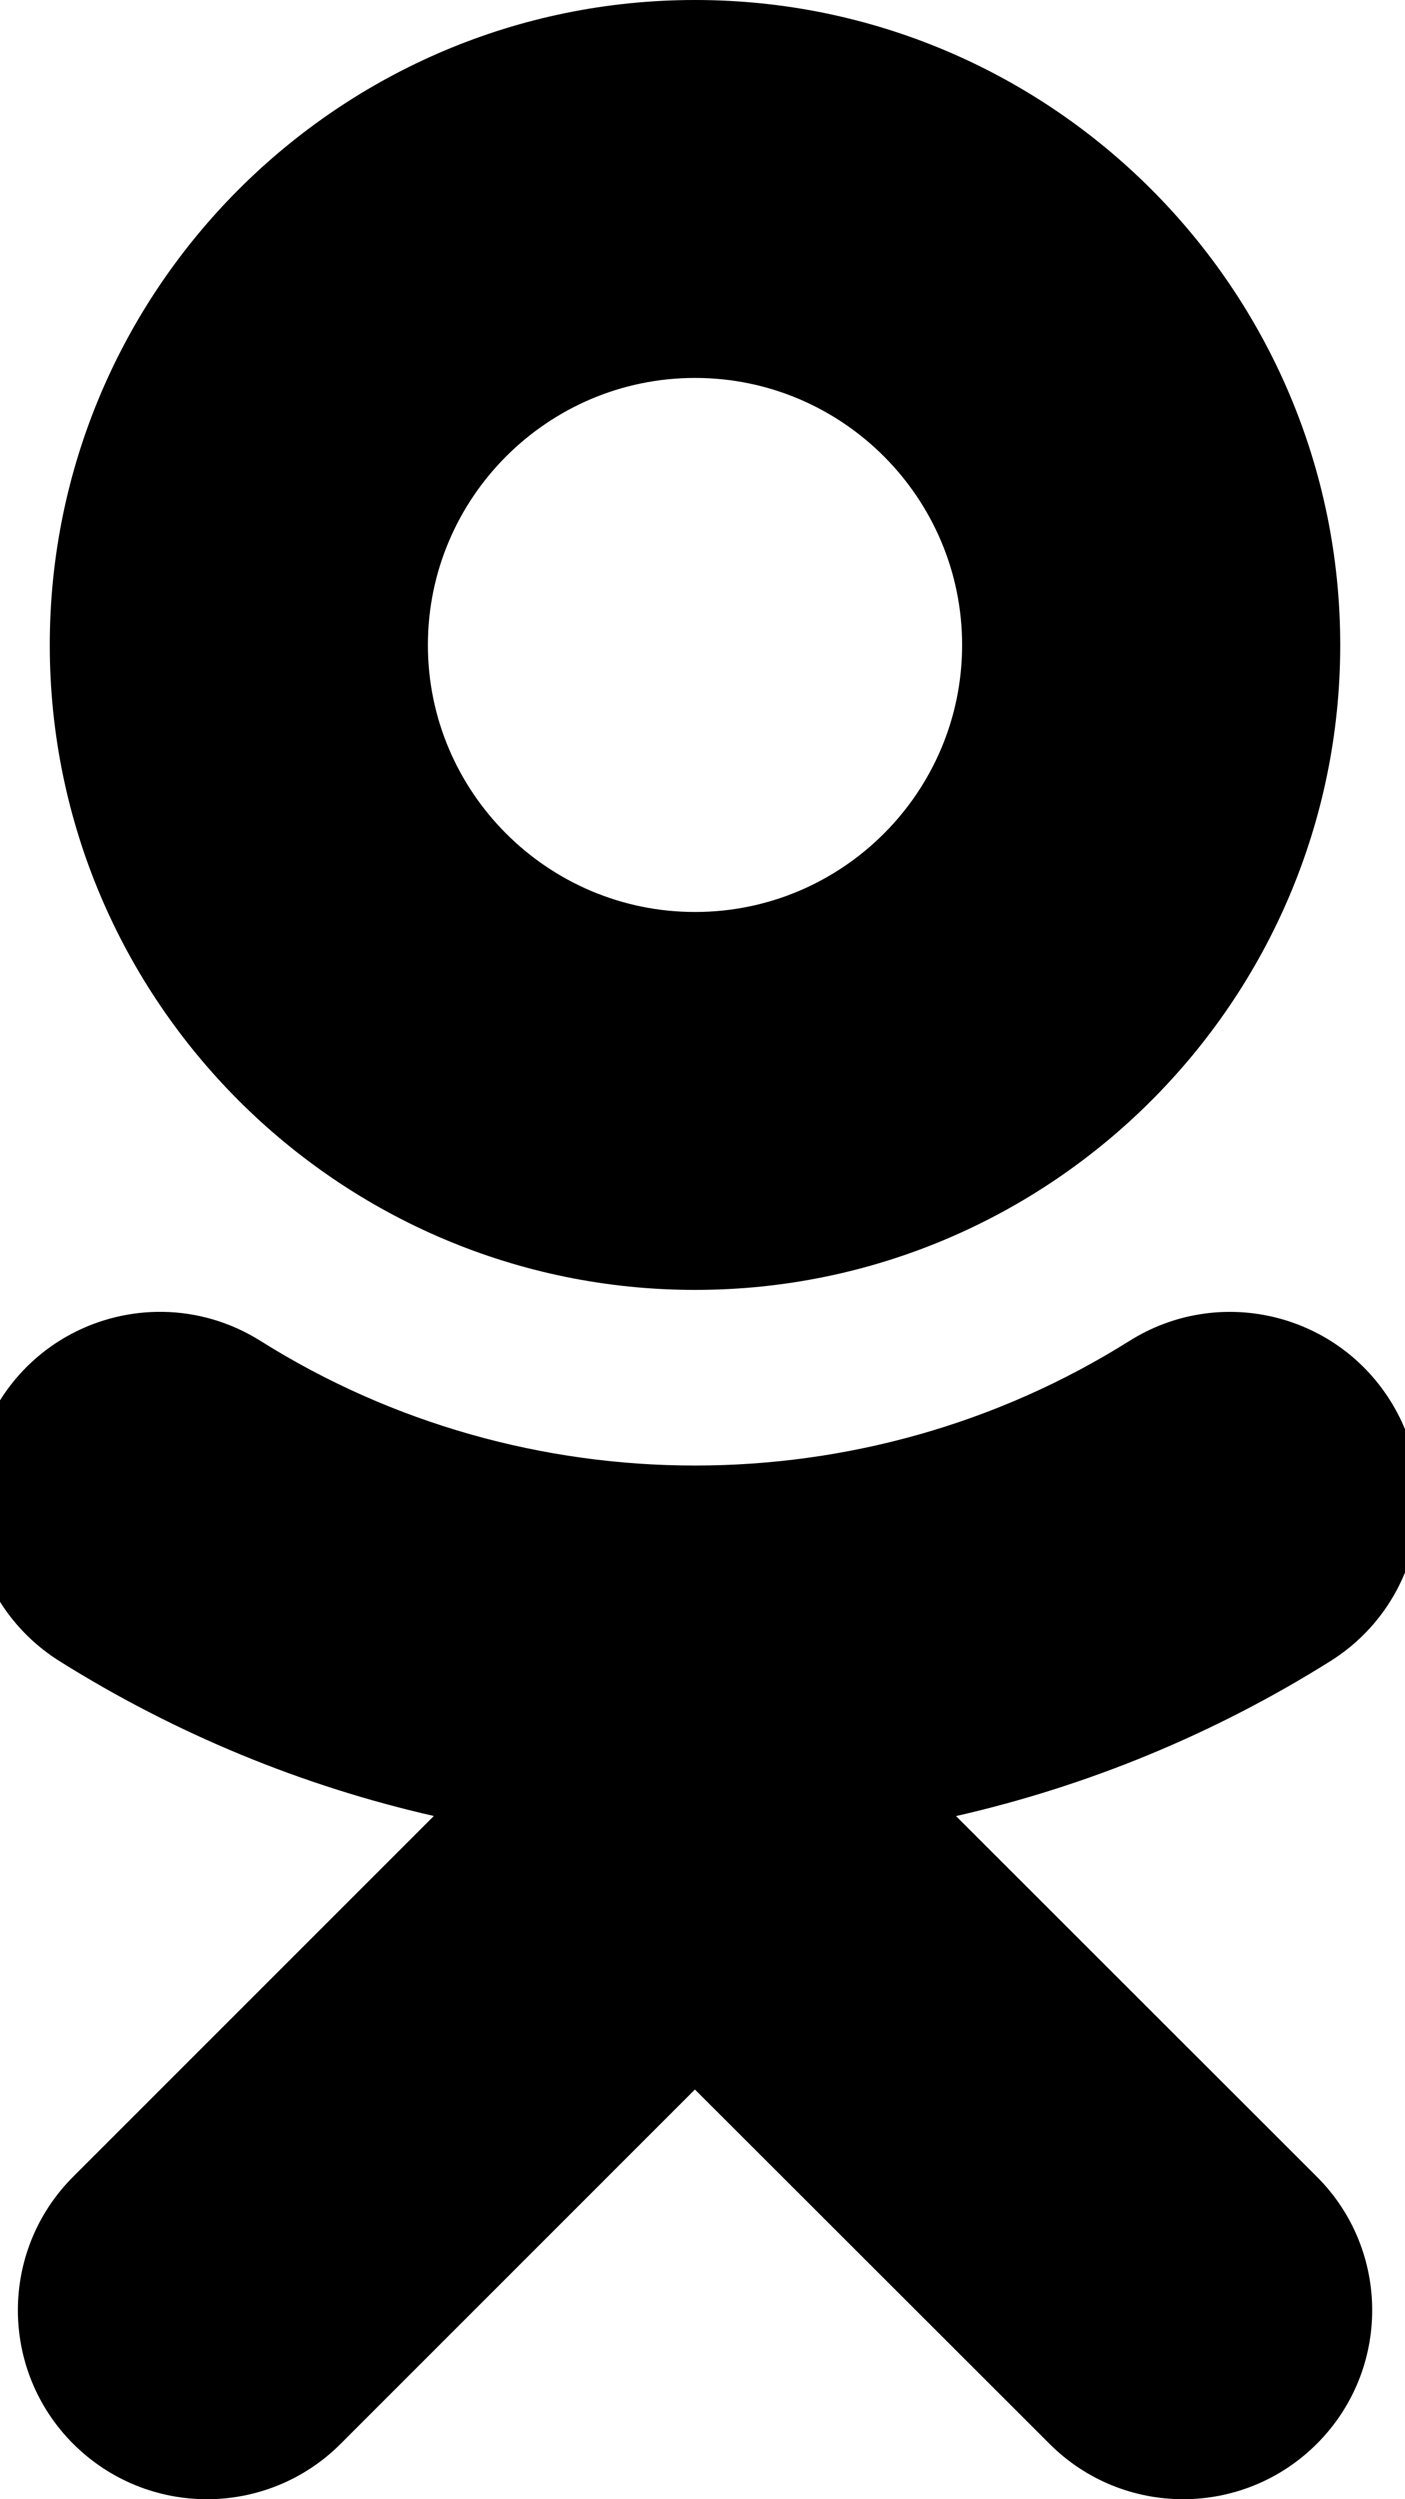 <svg xmlns="http://www.w3.org/2000/svg" width="562" height="1000"><path d="M278.031 0c-142.336 0 -258.125 115.771 -258.125 258.094 0 142.312 115.789 258.031 258.125 258.031 142.331 0 258.063 -115.719 258.063 -258.031 0 -142.323 -115.731 -258.094 -258.063 -258.094zm0 151.219c58.909 0 106.813 47.967 106.813 106.875 0 58.883 -47.903 106.813 -106.813 106.813 -58.921 0 -106.875 -47.929 -106.875 -106.813 0 -58.908 47.954 -106.875 106.875 -106.875zm-212.812 373.687c-25.538 -.397 -50.651 12.191 -65.219 35.406 -22.263 35.367 -11.598 82.036 23.688 104.281 46.674 29.282 97.321 50.057 149.844 62.031l-144.25 144.313c-29.53 29.544 -29.505 77.393 .031 106.938 14.804 14.745 34.112 22.125 53.469 22.125 19.337 0 38.71 -7.391 53.469 -22.156l141.719 -141.781 141.844 141.781c29.505 29.536 77.349 29.536 106.906 0 29.543 -29.525 29.543 -77.425 0 -106.906l-144.313 -144.281c52.538 -11.975 103.202 -32.761 149.844 -62.063 35.356 -22.245 46.037 -68.965 23.781 -104.281 -22.281 -35.375 -68.931 -46.031 -104.313 -23.75 -105.672 66.469 -241.83 66.425 -347.469 0 -12.16 -7.659 -25.654 -11.448 -39.031 -11.656z"/></svg>